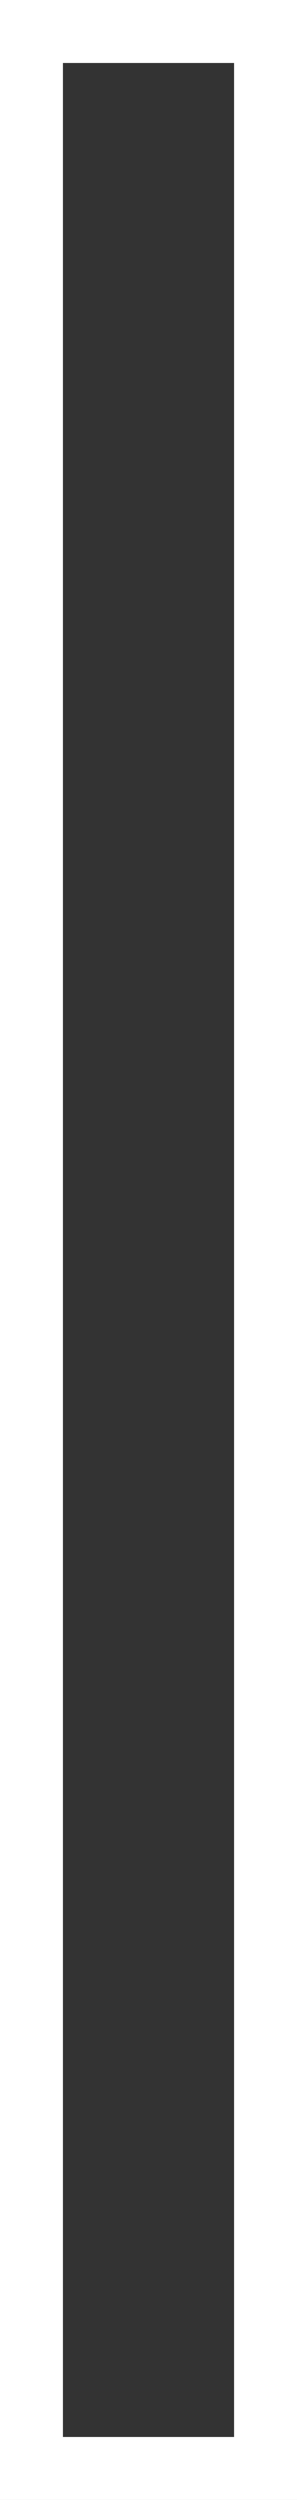 <svg version="1.1" xmlns="http://www.w3.org/2000/svg" xmlns:xlink="http://www.w3.org/1999/xlink" width="9.44" height="79.393" viewBox="0,0,9.44,79.393"><rect x="0" y="0" width="9.44" height="79.393" fill="#333333" stroke="none"/><g transform="translate(-235.28,-1.575)"><g data-paper-data="{&quot;isPaintingLayer&quot;:true}" fill="none" fill-rule="nonzero" stroke="#ffffff" stroke-width="2" stroke-linecap="butt" stroke-linejoin="miter" stroke-miterlimit="10" stroke-dasharray="" stroke-dashoffset="0" style="mix-blend-mode: normal"><path d="M236.28,79.968v-77.393h7.44v77.393z"/></g></g></svg>